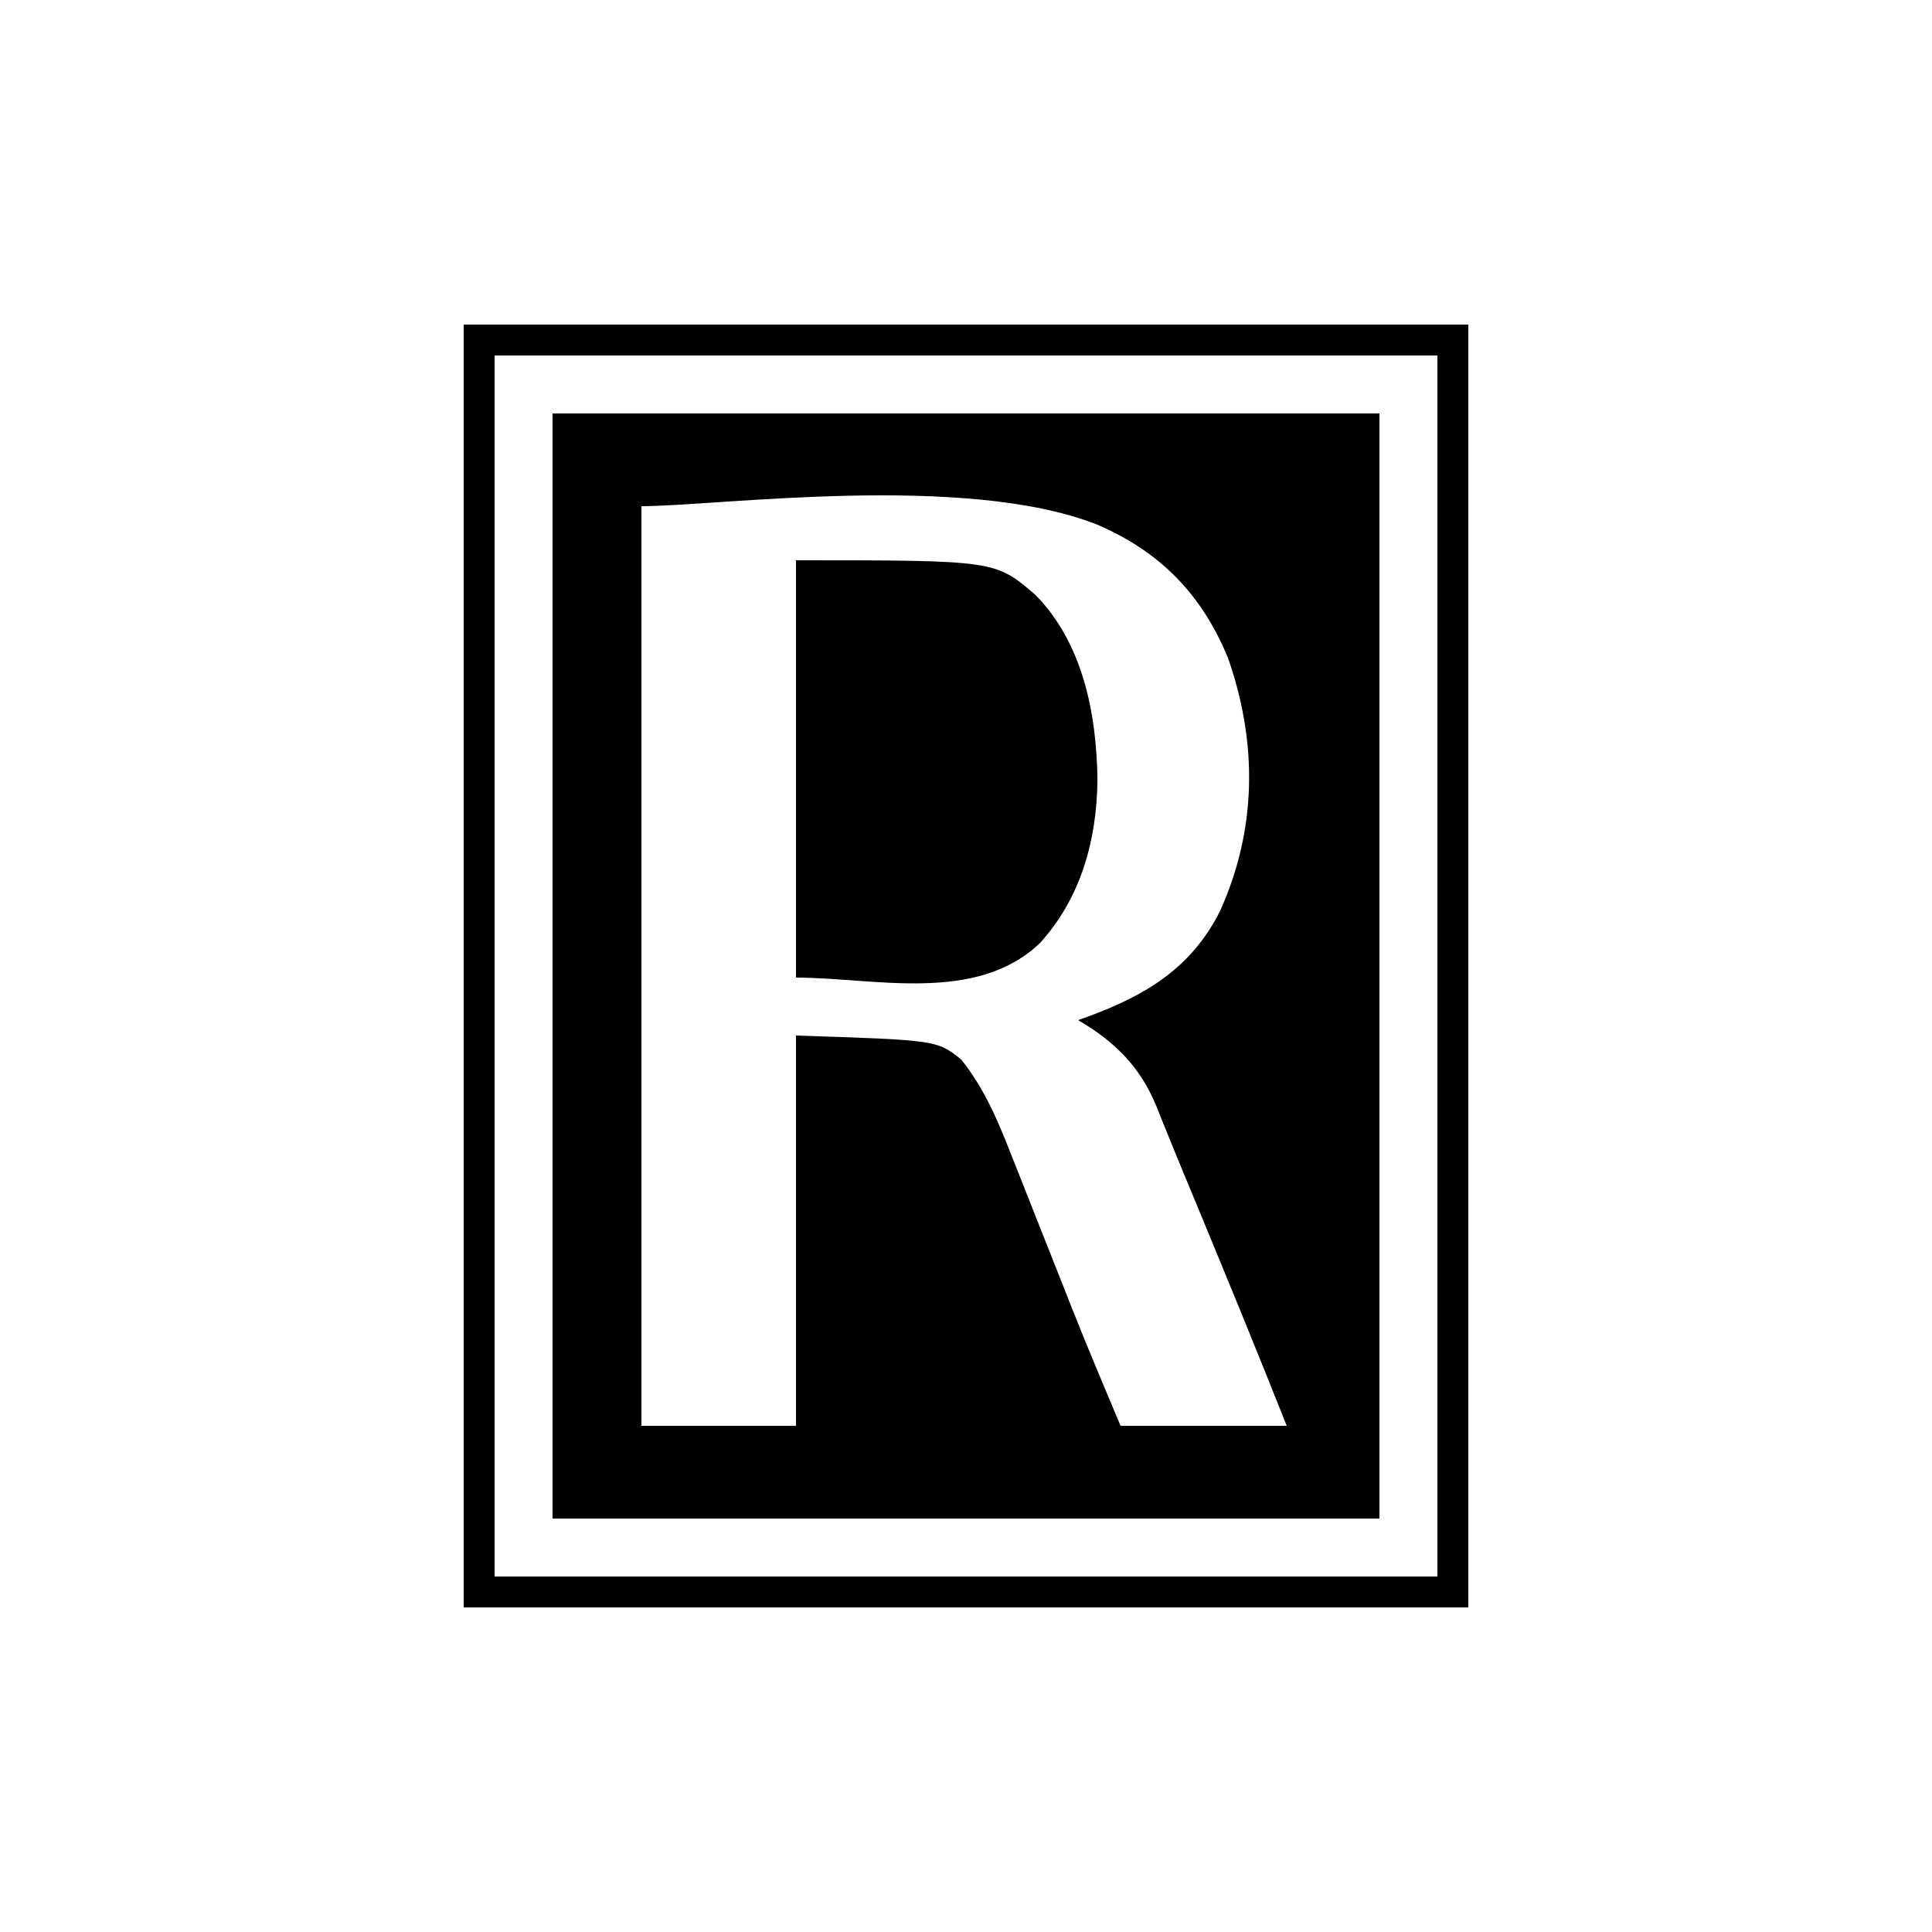 <?xml version="1.0" encoding="UTF-8"?>
<svg version="1.1" xmlns="http://www.w3.org/2000/svg" width="500" height="500">
<path d="M0 0 C70.62 0 141.24 0 214 0 C214 94.38 214 188.76 214 286 C143.38 286 72.76 286 0 286 C0 191.62 0 97.24 0 0 Z M23 24 C23 102.54 23 181.08 23 262 C36.2 262 49.4 262 63 262 C63 228.67 63 195.34 63 161 C99.45 162.176 99.45 162.176 105.75 167.188 C111.888 174.86 115.346 183.278 118.895 192.332 C119.45 193.733 120.007 195.133 120.564 196.533 C122.026 200.211 123.479 203.891 124.93 207.573 C127.237 213.425 129.559 219.271 131.879 225.117 C132.674 227.124 133.466 229.133 134.258 231.142 C138.354 241.501 142.674 251.725 147 262 C161.19 262 175.38 262 190 262 C182.788 243.792 175.355 225.683 167.866 207.587 C167.471 206.632 167.075 205.677 166.668 204.693 C165.888 202.809 165.107 200.925 164.325 199.041 C162.522 194.693 160.729 190.342 158.966 185.977 C158.651 185.199 158.335 184.42 158.009 183.618 C157.428 182.184 156.851 180.748 156.278 179.311 C152.131 169.095 145.421 162.492 136 157 C136.822 156.709 137.645 156.417 138.492 156.117 C153.509 150.603 165.329 143.526 172.723 128.82 C182.312 107.648 182.489 85.174 174.812 63.312 C168.007 46.755 157.198 35.756 140.963 28.778 C106.725 15.21 42.443 24 23 24 Z " fill="#000000" transform="translate(143,107)"/>
<path d="M0 0 C85.8 0 171.6 0 260 0 C260 109.56 260 219.12 260 332 C174.2 332 88.4 332 0 332 C0 222.44 0 112.88 0 0 Z M8 8 C8 112.28 8 216.56 8 324 C88.52 324 169.04 324 252 324 C252 219.72 252 115.44 252 8 C171.48 8 90.96 8 8 8 Z " fill="#000000" transform="translate(120,84)"/>
<path d="M0 0 C51.579 0 51.579 0 62 9 C74.295 21.493 77.816 39.877 78.023 56.824 C77.859 72.331 73.795 87.256 63.227 98.965 C46.687 114.931 20.048 108 0 108 C0 72.36 0 36.72 0 0 Z " fill="#000000" transform="translate(206,145)"/>
<path d="M0 0 C2 1 2 1 2 1 Z " fill="#202020" transform="translate(118,81)"/>
</svg>

